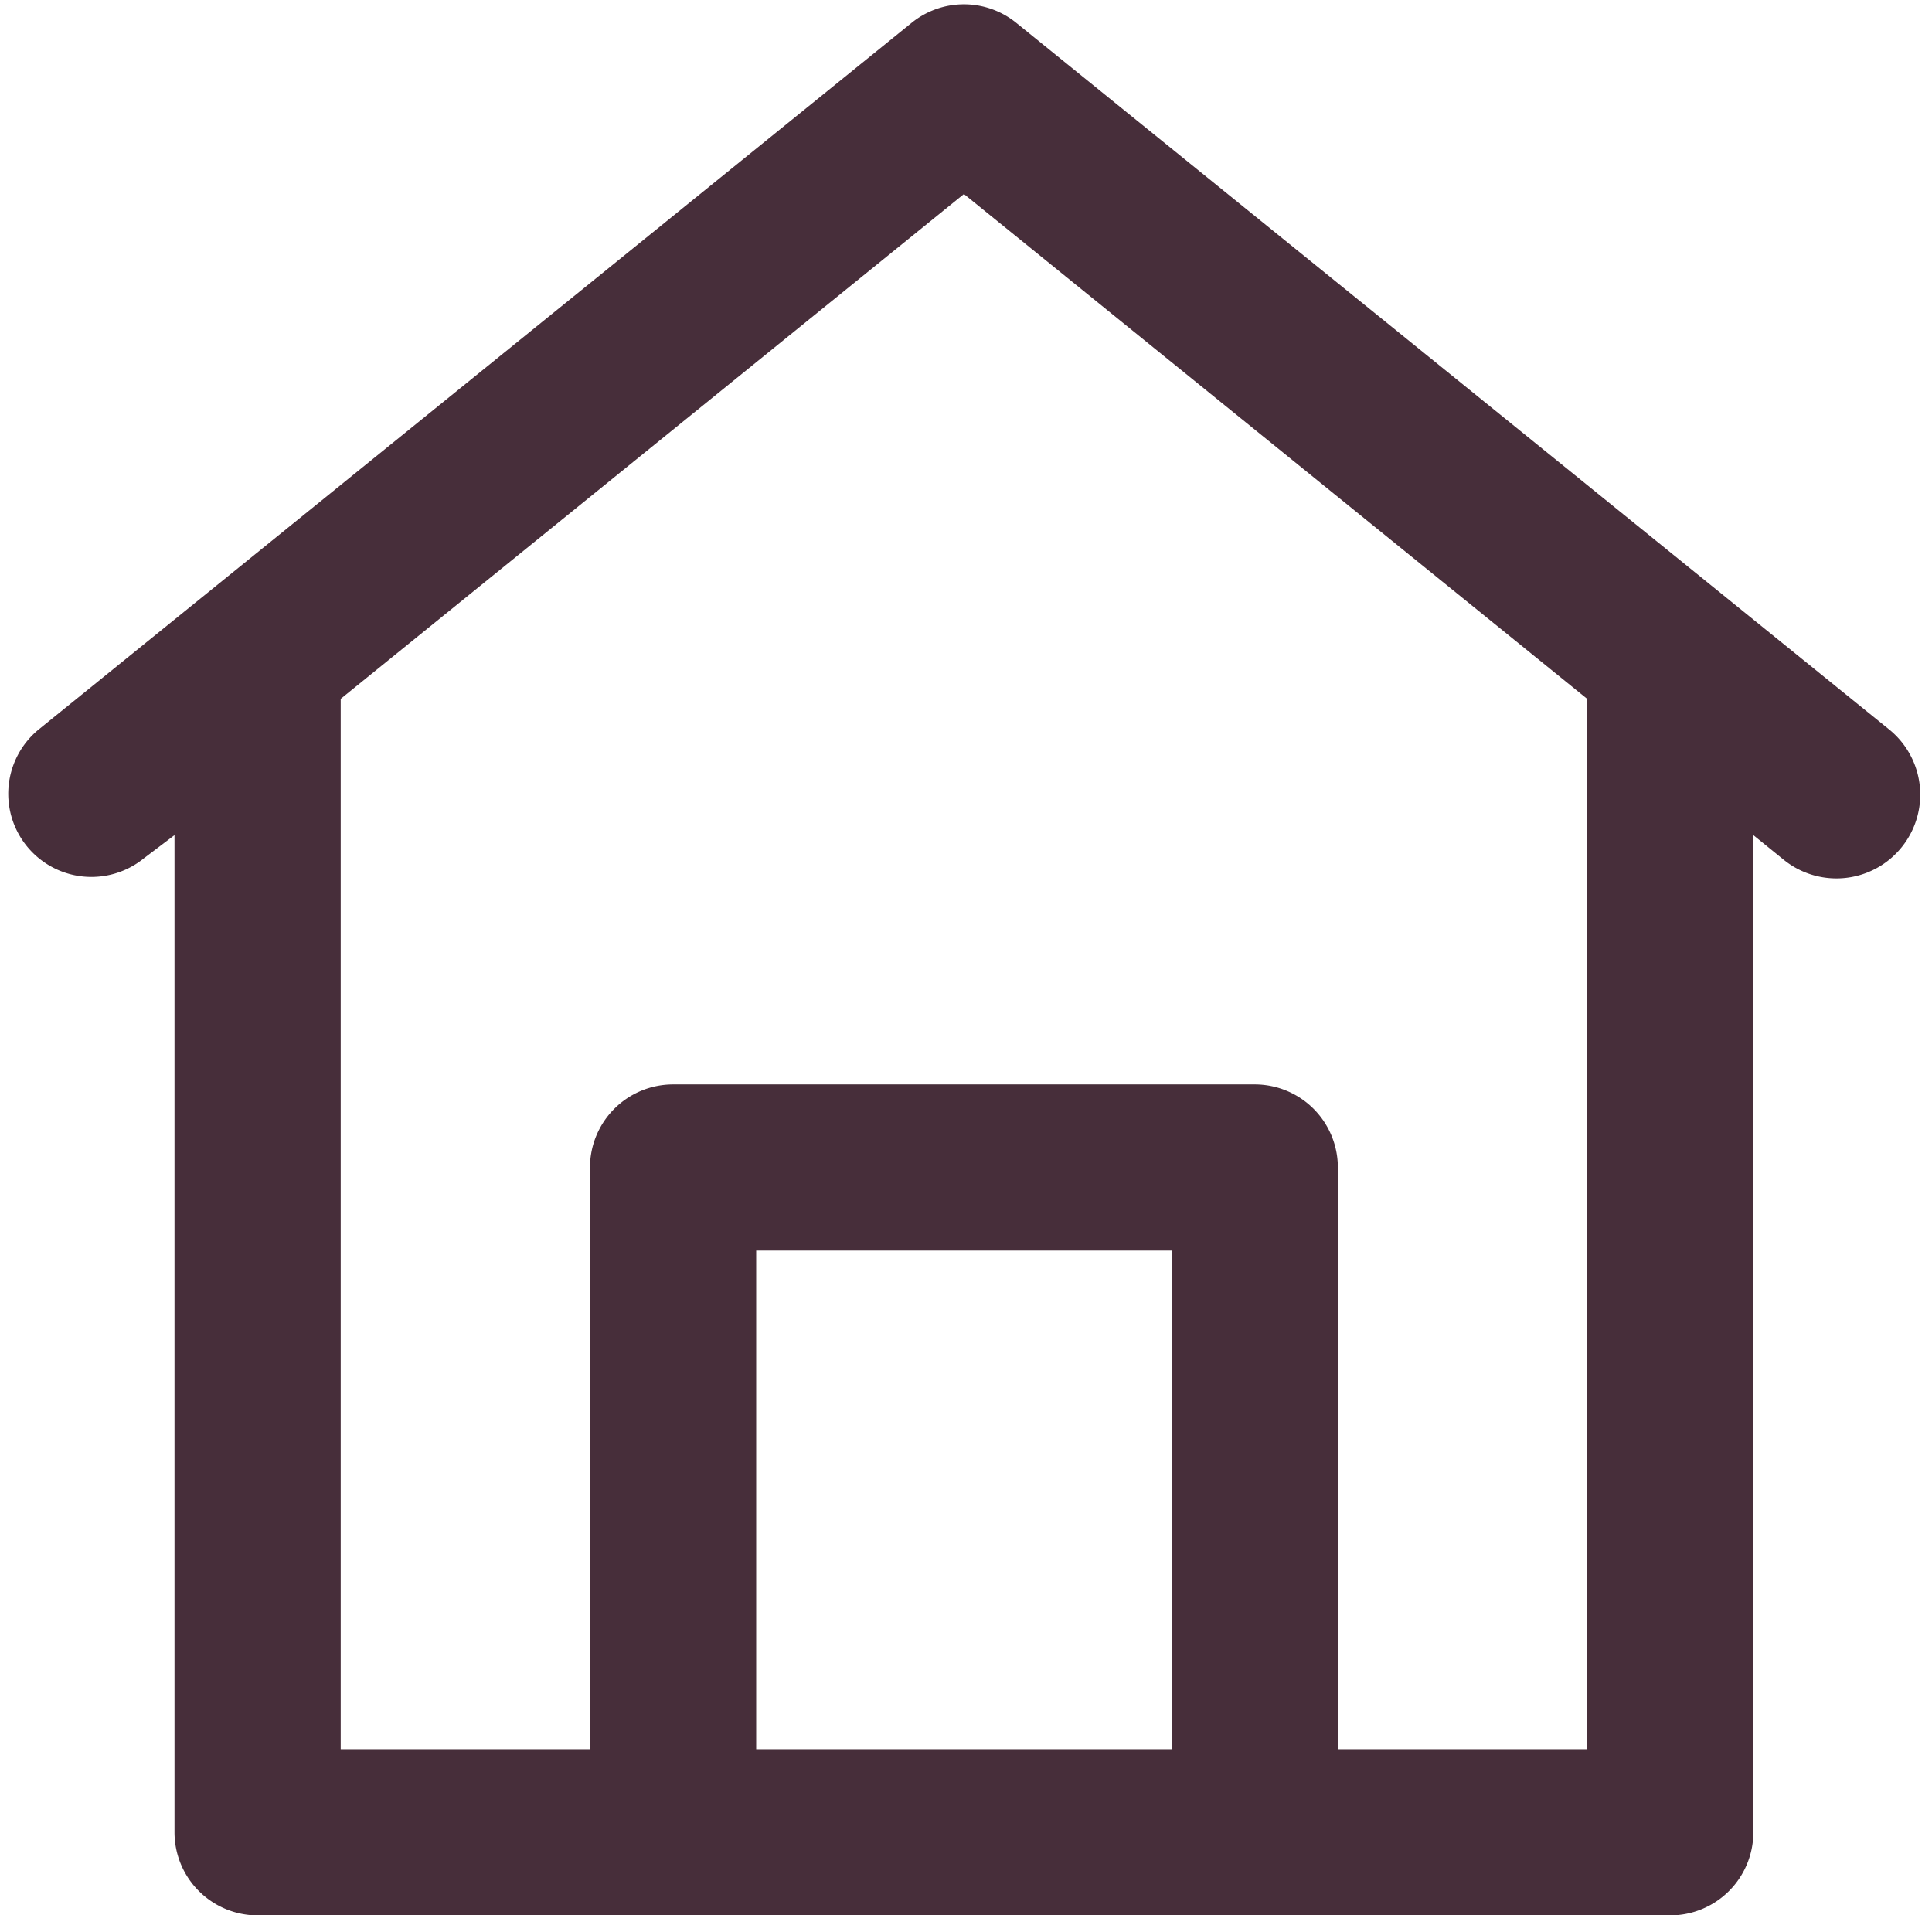 <svg xmlns="http://www.w3.org/2000/svg" xmlns:xlink="http://www.w3.org/1999/xlink" data-name="Layer 48" preserveAspectRatio="xMidYMid meet" version="1.0" viewBox="1.8 1.9 46.5 46.1" zoomAndPan="magnify" style="fill: rgb(71, 46, 58);" original_string_length="554"><g id="__id28_svty0ywsak"><path d="M47.26,19.45l-21-17a2,2,0,0,0-2.52,0l-21,17a2,2,0,0,0,2.52,3.11L6,22V46a2,2,0,0,0,2,2H42a2,2,0,0,0,2-2V22l0.74,0.6A2,2,0,0,0,47.26,19.45ZM20,44V32H30V44H20Zm20,0H34V30a2,2,0,0,0-2-2H18a2,2,0,0,0-2,2V44H10V18.72L25,6.57,40,18.72V44Z" style="fill: inherit;"/></g></svg>
